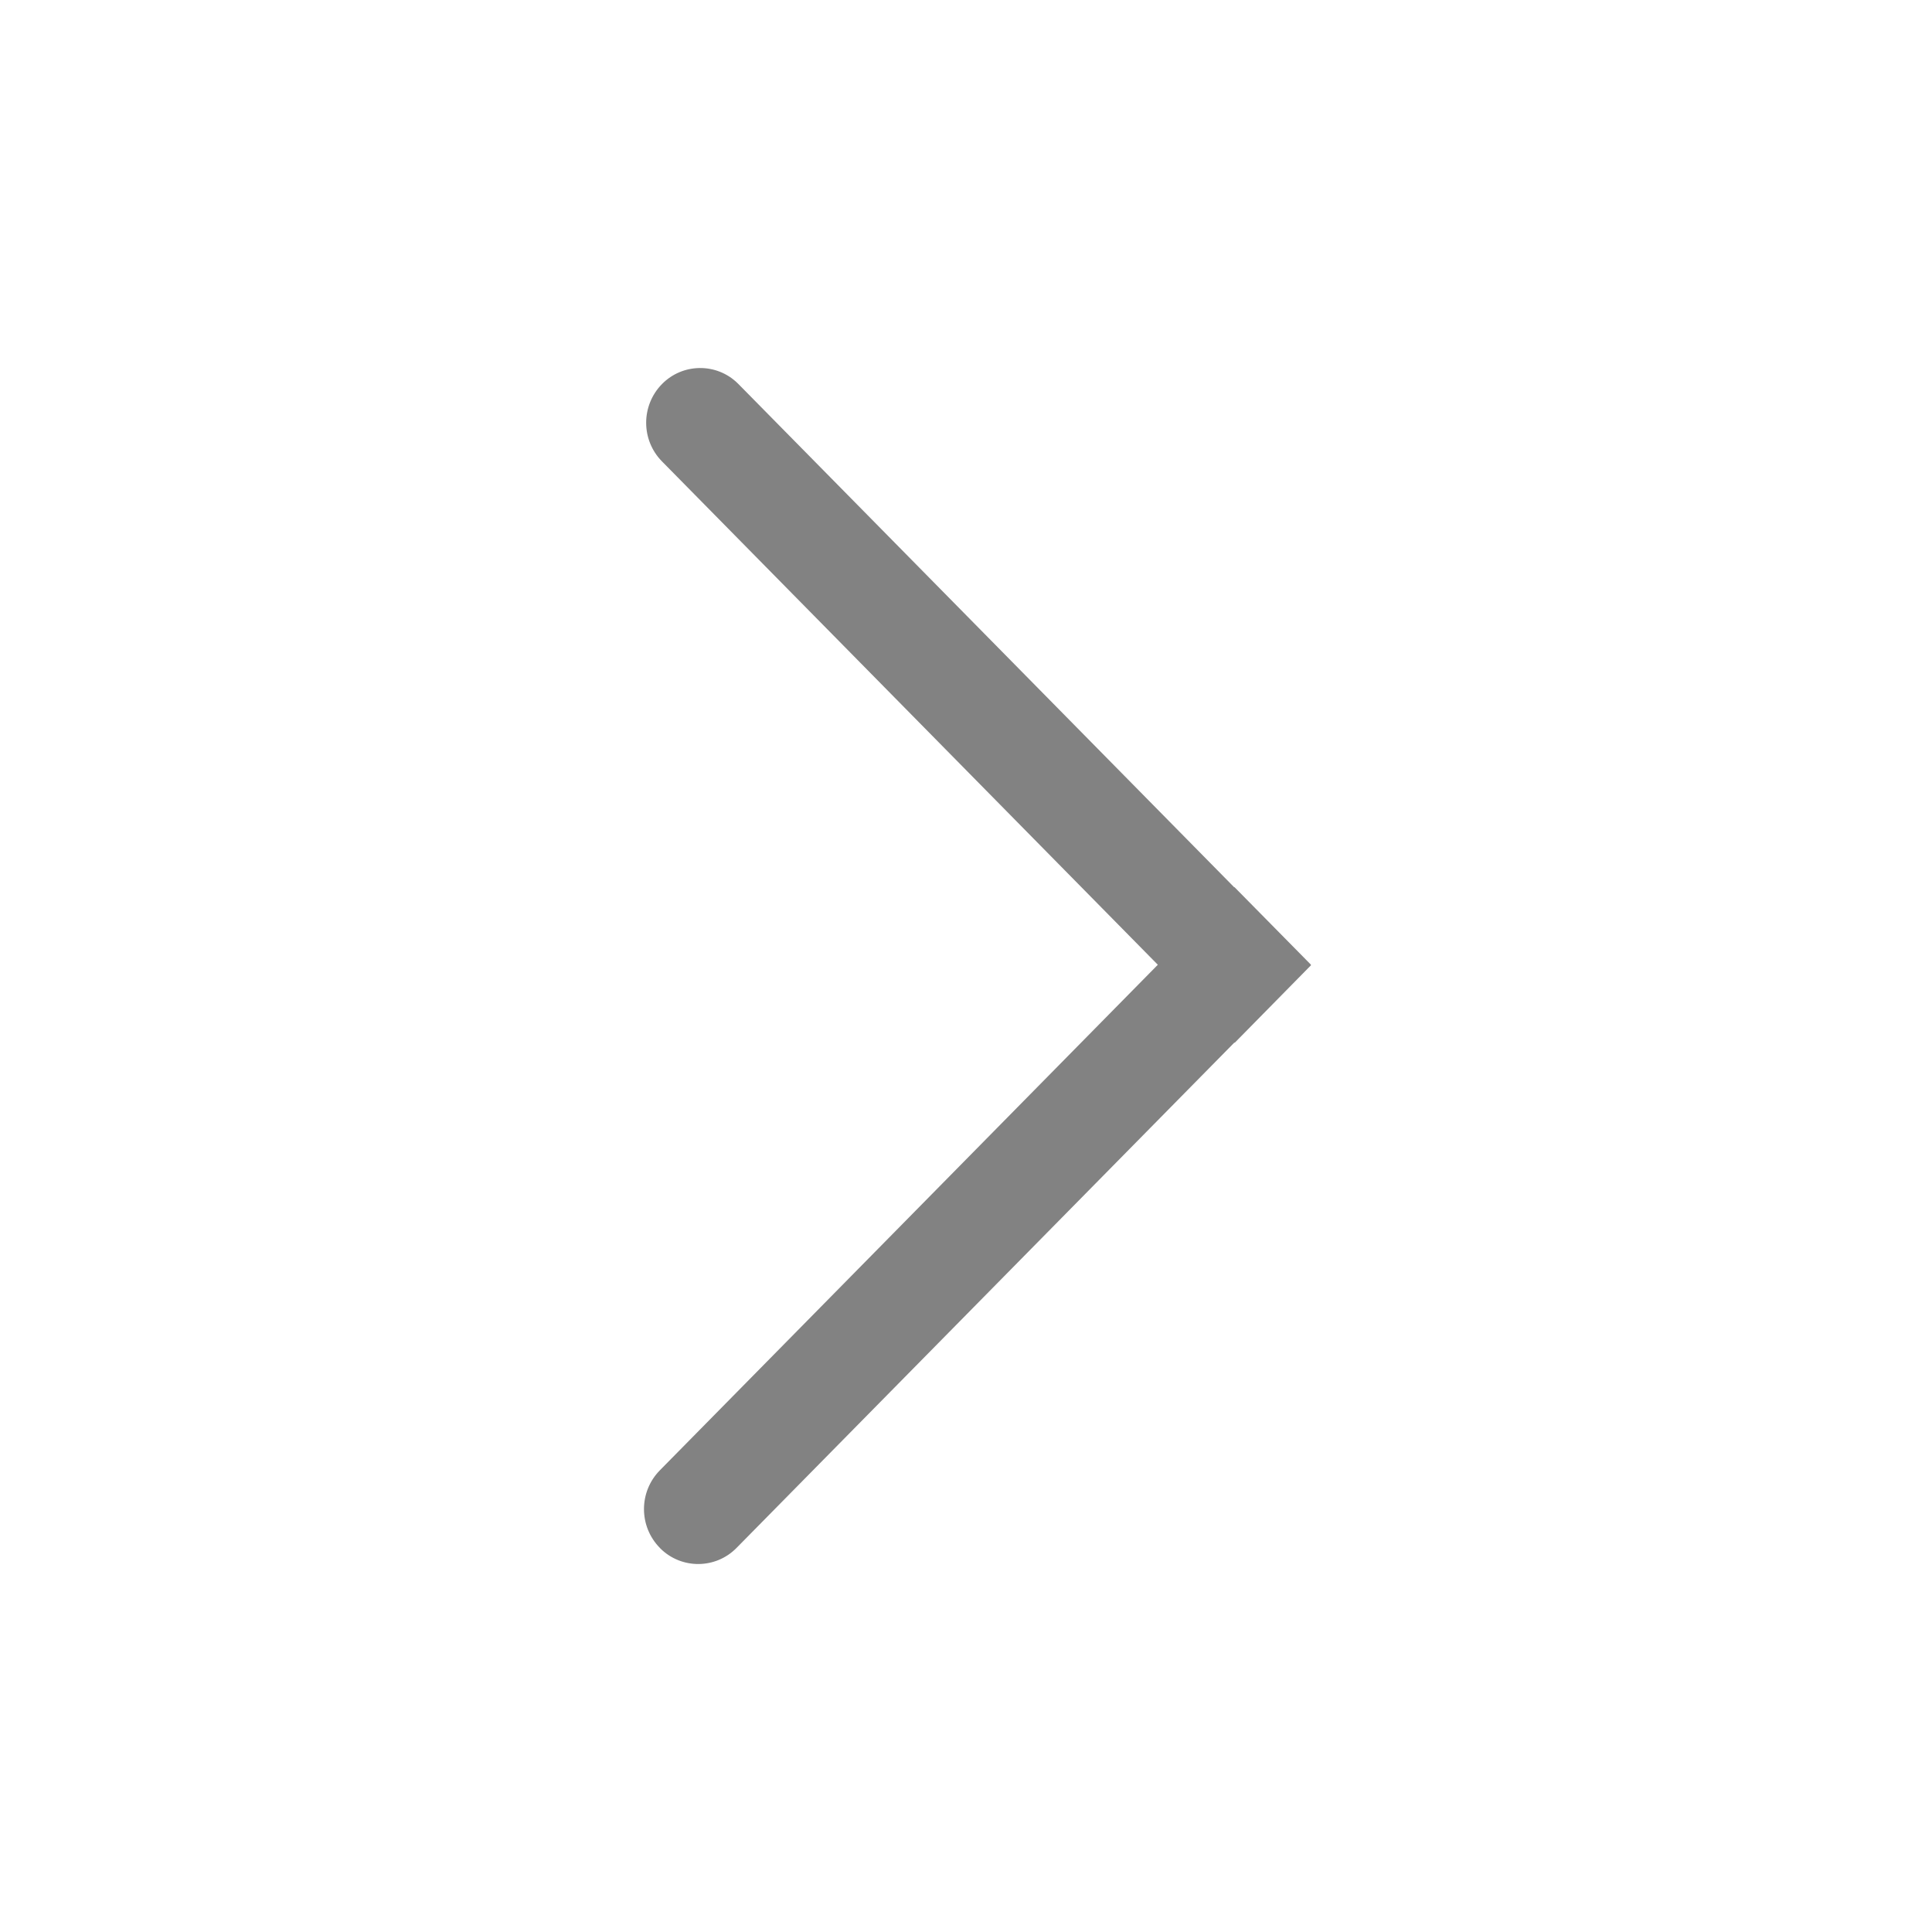 <svg width="28" height="28" viewBox="0 0 28 28" fill="none" xmlns="http://www.w3.org/2000/svg">
  <path fill-rule="evenodd" clip-rule="evenodd" d="M16.78 13.982L9.595 6.688C9.288 6.377 9.288 5.877 9.595 5.565C9.896 5.26 10.388 5.256 10.693 5.557C10.696 5.56 10.699 5.562 10.701 5.565L17.887 12.859L17.89 12.856L19 13.982L18.997 13.986L19 13.989L17.894 15.113L17.89 15.109L10.674 22.434C10.372 22.741 9.879 22.745 9.572 22.443C9.57 22.44 9.567 22.437 9.564 22.434C9.256 22.122 9.256 21.62 9.564 21.308L16.78 13.982Z" fill="#828282"/>
  <mask id="mask0" x="9" y="5" width="10" height="18">
    <path fill-rule="evenodd" clip-rule="evenodd" d="M16.78 13.982L9.595 6.688C9.288 6.377 9.288 5.877 9.595 5.565C9.896 5.26 10.388 5.256 10.693 5.557C10.696 5.56 10.699 5.562 10.701 5.565L17.887 12.859L17.89 12.856L19 13.982L18.997 13.986L19 13.989L17.894 15.113L17.89 15.109L10.674 22.434C10.372 22.741 9.879 22.745 9.572 22.443C9.57 22.44 9.567 22.437 9.564 22.434C9.256 22.122 9.256 21.62 9.564 21.308L16.78 13.982Z" fill="#828282"/>
  </mask>
</svg>

